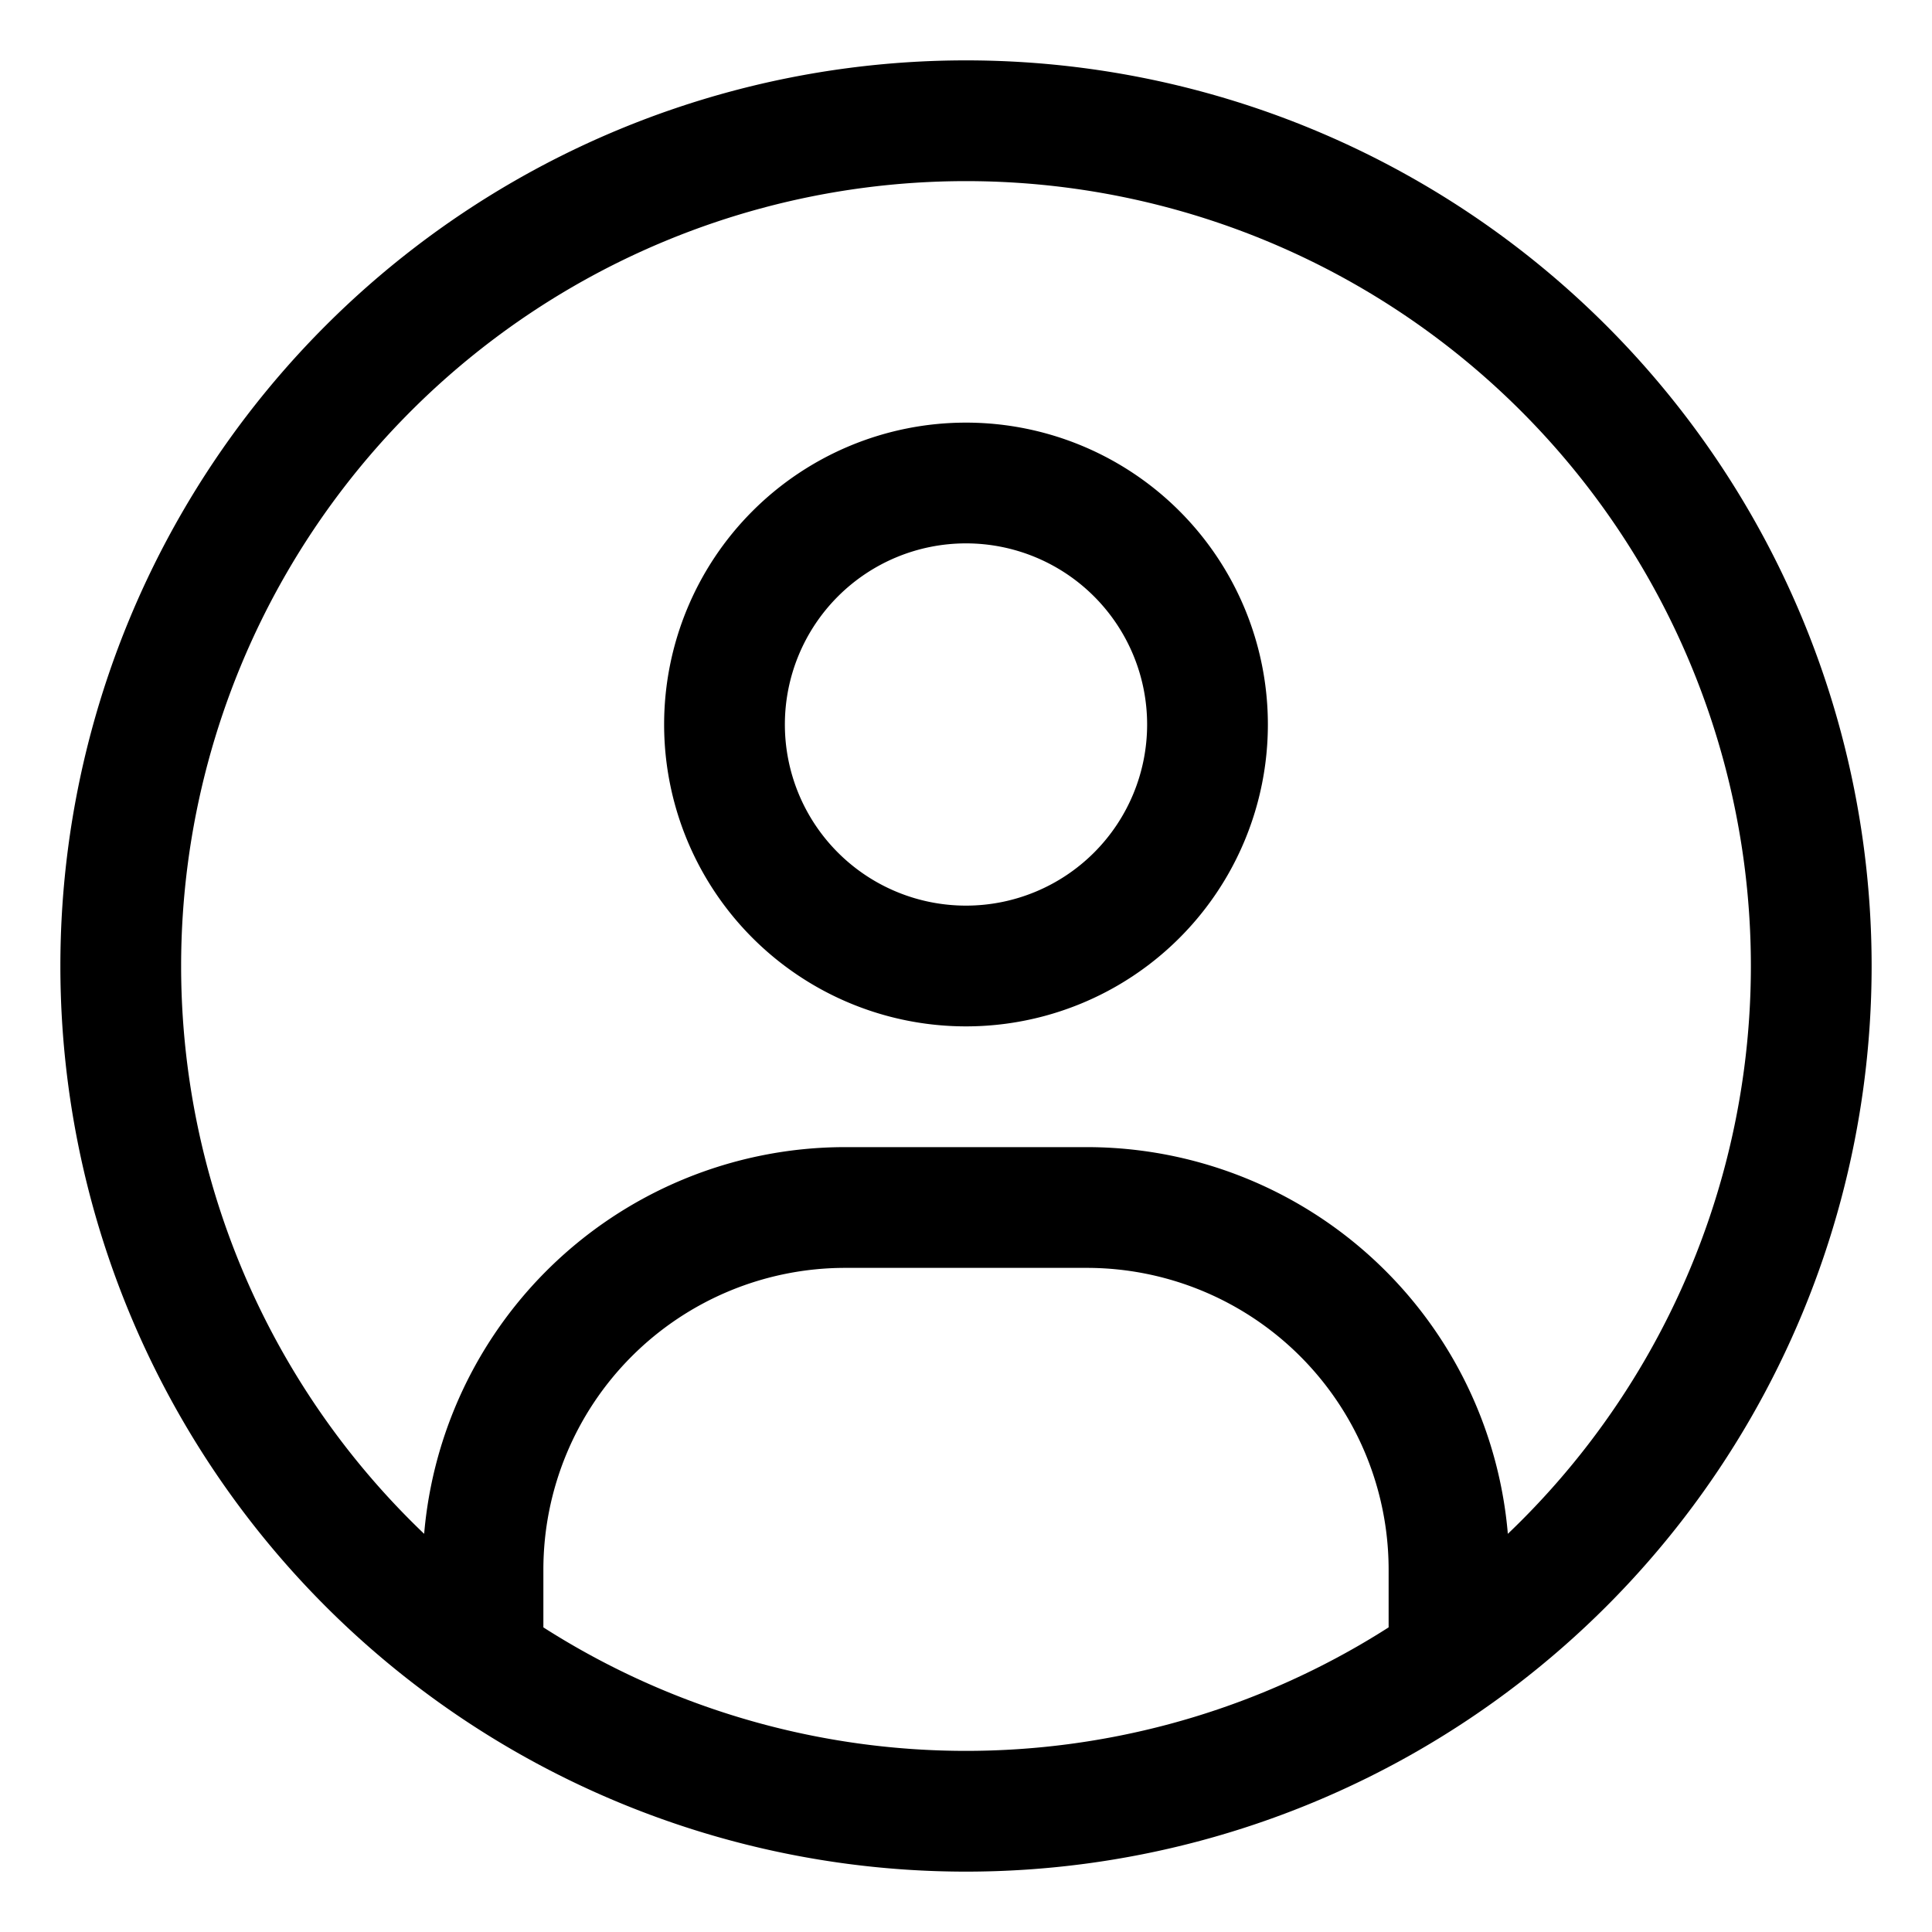 <svg version="1.1" viewBox="0 0 512 512" xmlns="http://www.w3.org/2000/svg">
 <path d="m112 432v16h32v-16zm256 0v16h32v-16zm-224 0v-16h-32v16zm80-96h64v-32h-64zm144 80v16h32v-16zm-80-80a80 80 0 0 1 80 80h32a112 112 0 0 0-112-112zm-144 80a80 80 0 0 1 80-80v-32a112 112 0 0 0-112 112zm112-304a80 80 0 0 0-80 80h32a48 48 0 0 1 48-48zm80 80a80 80 0 0 0-80-80v32a48 48 0 0 1 48 48zm-80 80a80 80 0 0 0 80-80h-32a48 48 0 0 1-48 48zm0-32a48 48 0 0 1-48-48h-32a80 80 0 0 0 80 80zm0 224a208 208 0 0 1-208-208h-32a240 240 0 0 0 240 240zm208-208a208 208 0 0 1-208 208v32a240 240 0 0 0 240-240zm-208-208a208 208 0 0 1 208 208h32a240 240 0 0 0-240-240zm0-32a240 240 0 0 0-240 240h32a208 208 0 0 1 208-208z" fill="currentColor" stroke-width="32"/>
</svg>
